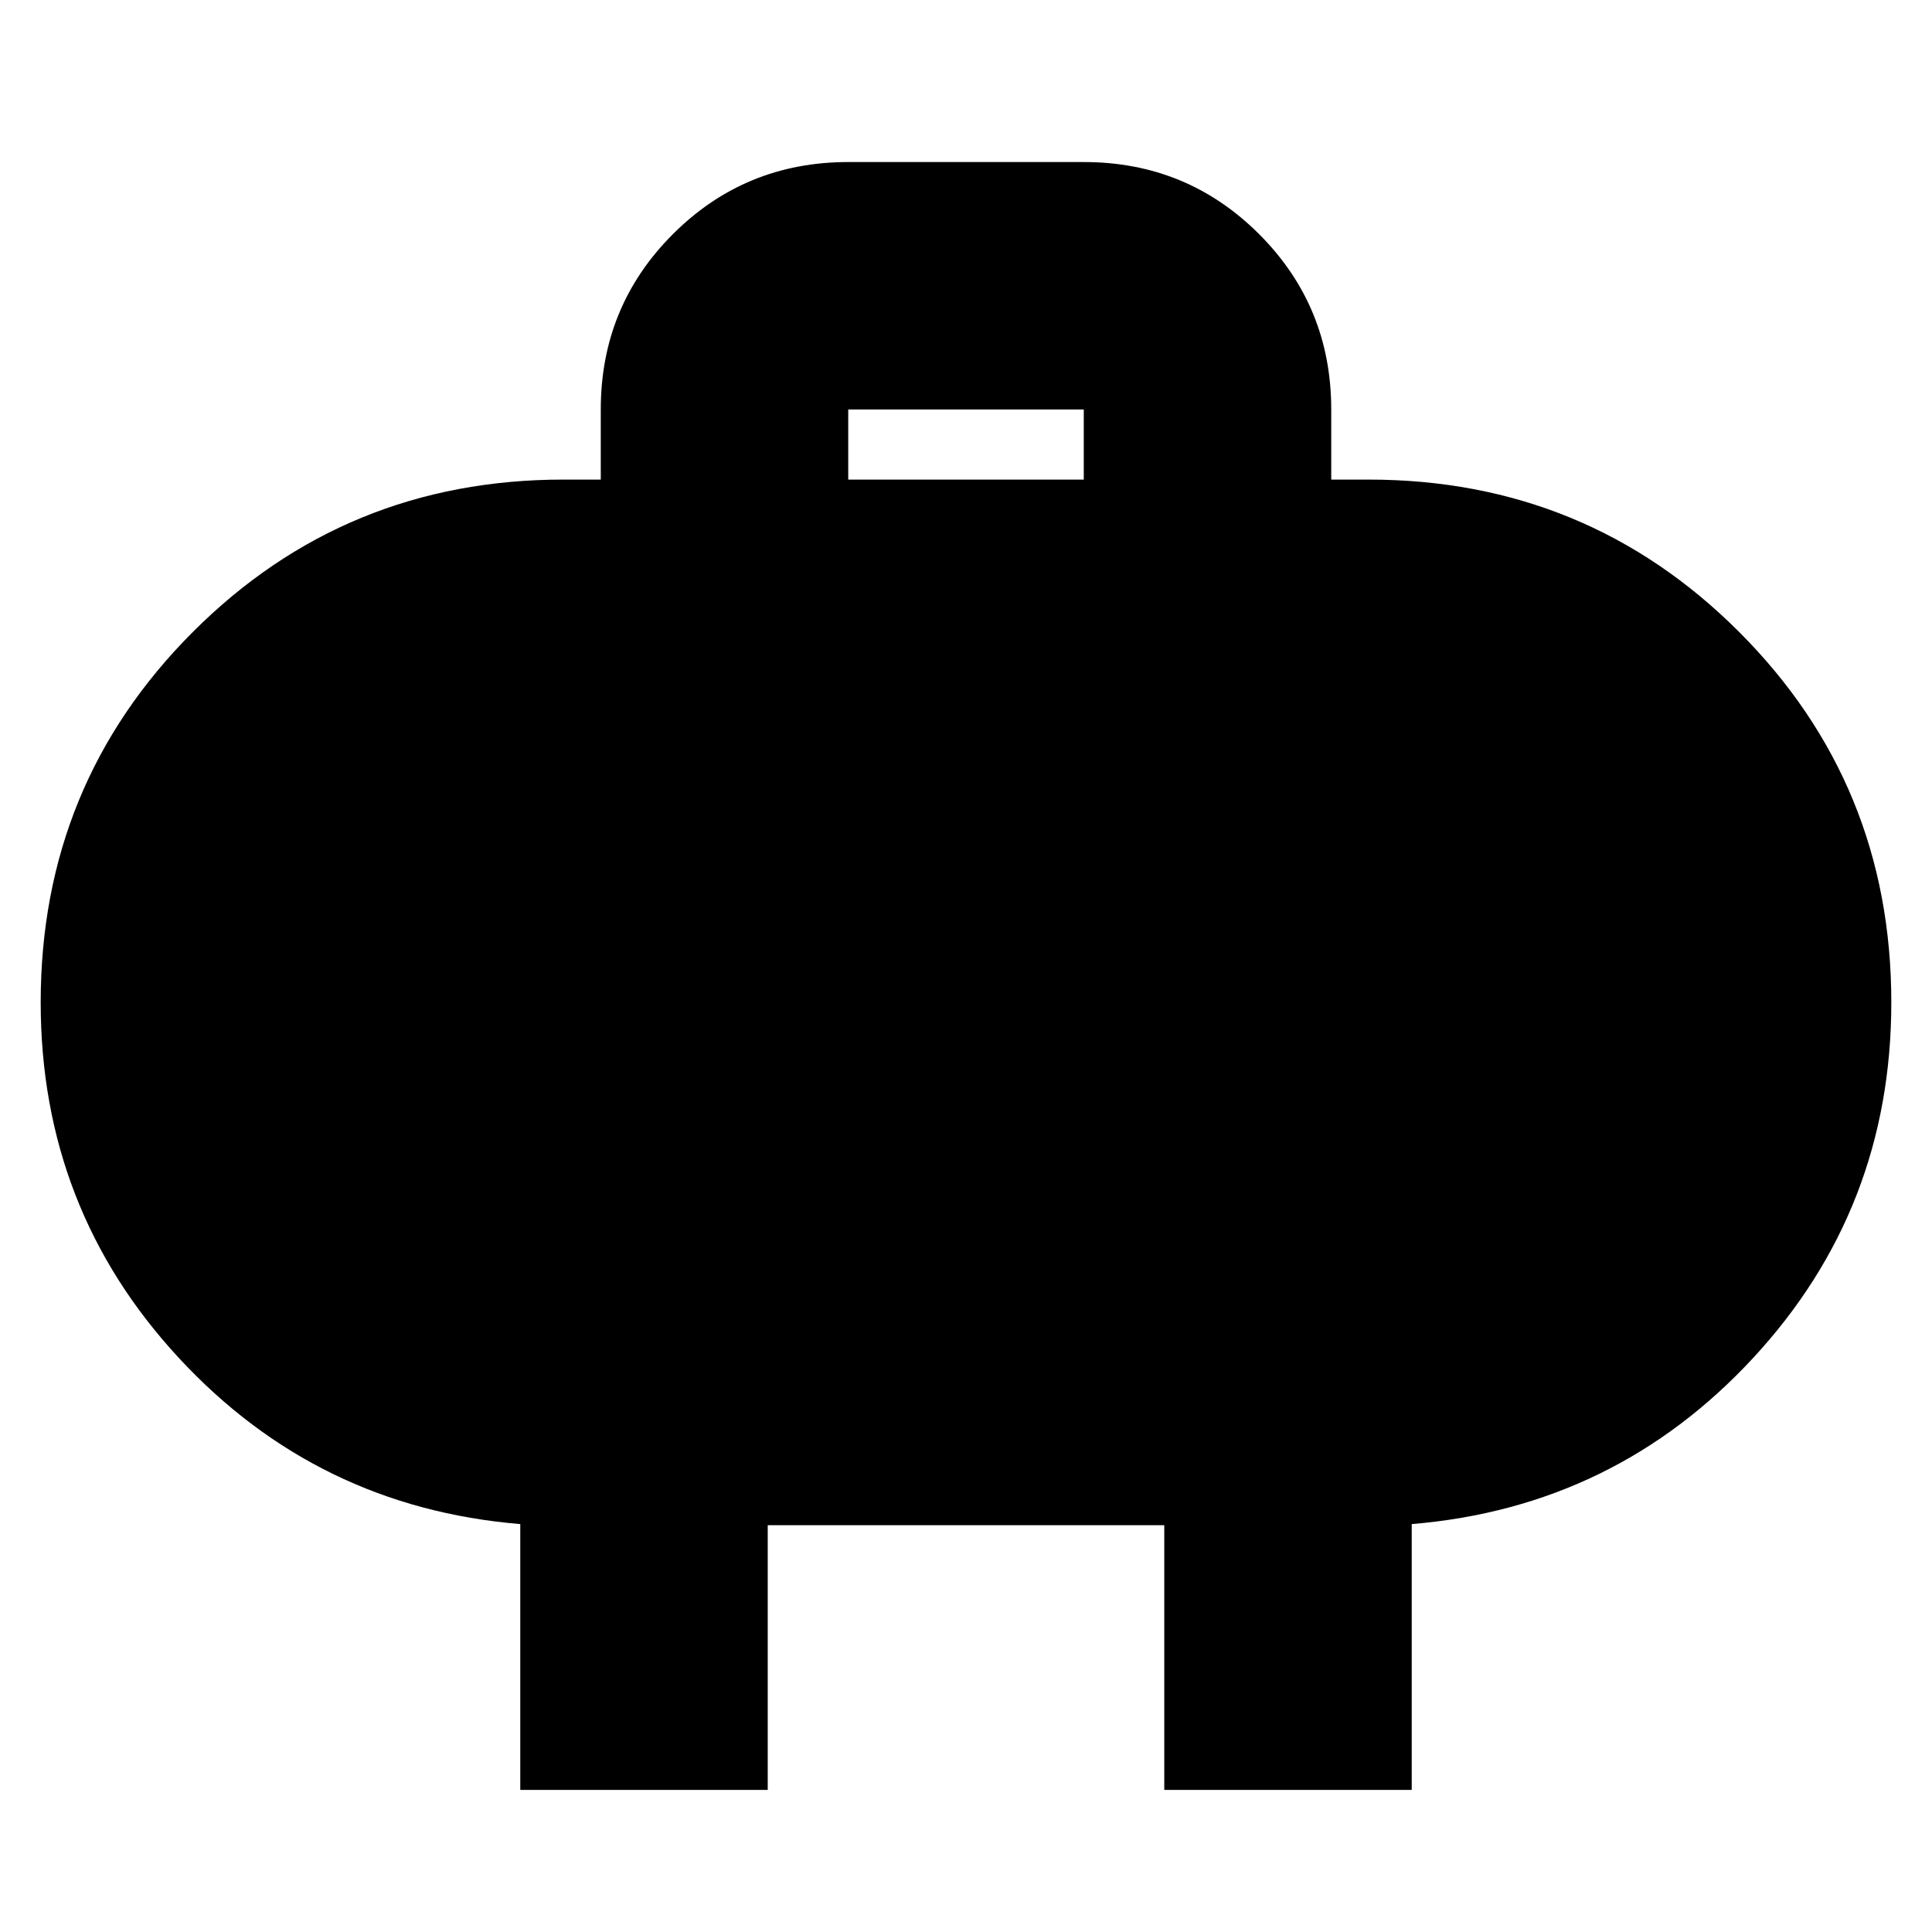 <svg xmlns="http://www.w3.org/2000/svg" height="24" viewBox="0 -960 960 960" width="24"><path d="M421.48-721.7h117.04v-34.82H421.48v34.82ZM258.52-70.61v-132.08q-101-8.4-169.65-82.55-68.65-74.15-68.65-176.67 0-108.45 75.66-184.12Q171.55-721.7 280-721.7h18.52v-34.82q0-51.3 35.83-87.13t87.13-35.83h117.04q51.3 0 87.13 35.83t35.83 87.13v34.82H680q108.45 0 184.12 75.67 75.66 75.67 75.66 184.12 0 102.52-68.65 176.67-68.65 74.15-169.65 82.55v132.08H578.52v-131.52H381.48v131.52H258.52Z"/></svg>